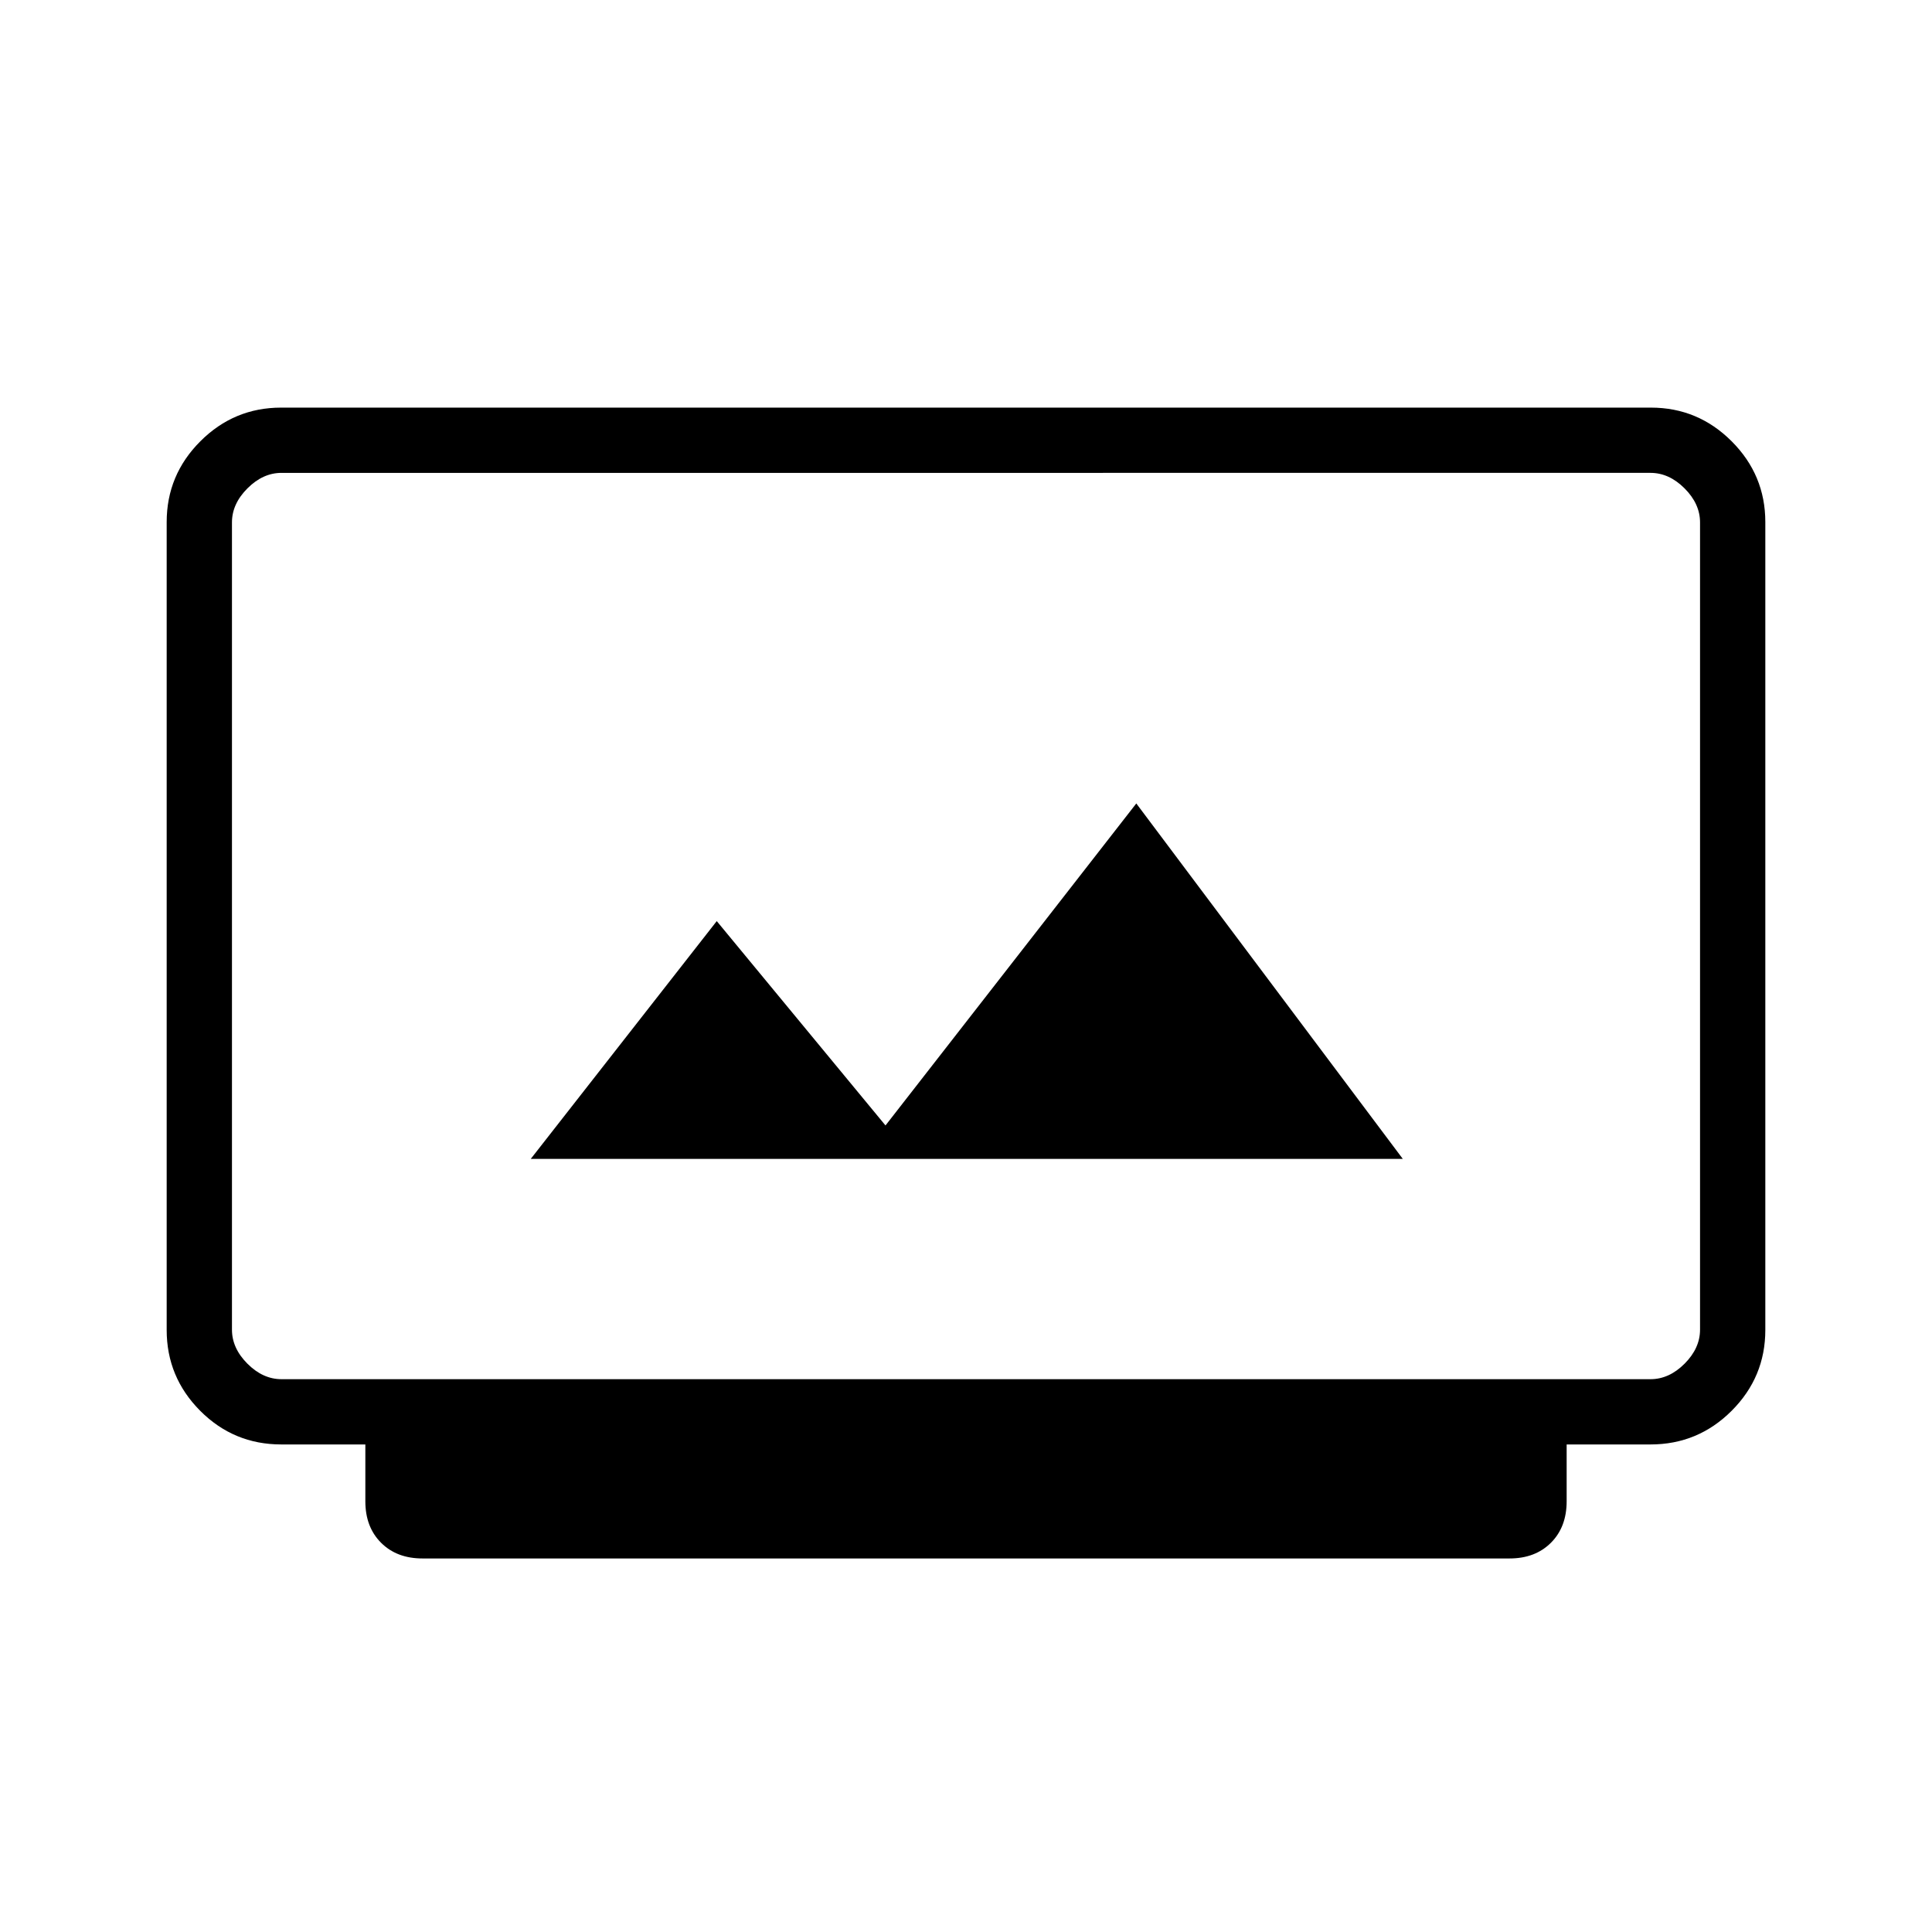 <svg xmlns="http://www.w3.org/2000/svg" height="40" viewBox="0 -960 960 960" width="40"><path d="M209.92-185.61q-12.77 0-20.58-7.81-7.8-7.8-7.8-20.58v-28.26h-41.78q-23.63 0-40.29-16.73-16.65-16.73-16.65-40.16v-401.42q0-23.43 16.73-40.16 16.73-16.73 40.13-16.73h680.64q23.4 0 40.13 16.73 16.73 16.73 16.73 40.16v401.42q0 23.43-16.73 40.16-16.73 16.73-40.32 16.73h-41.67V-214q0 12.78-7.8 20.58-7.81 7.81-20.58 7.81H209.92Zm-70.05-89.08h680.26q9.23 0 16.92-7.69 7.69-7.7 7.69-16.93v-401.1q0-9.23-7.69-16.92-7.69-7.7-16.92-7.7H139.87q-9.23 0-16.92 7.7-7.69 7.69-7.69 16.92v401.1q0 9.23 7.69 16.93 7.69 7.69 16.92 7.69Zm123.85-109.45h433.33L564.62-560.77 440-400.77l-83.85-101.54-92.43 118.17ZM115.26-274.69V-725.03-274.69Z"/></svg>